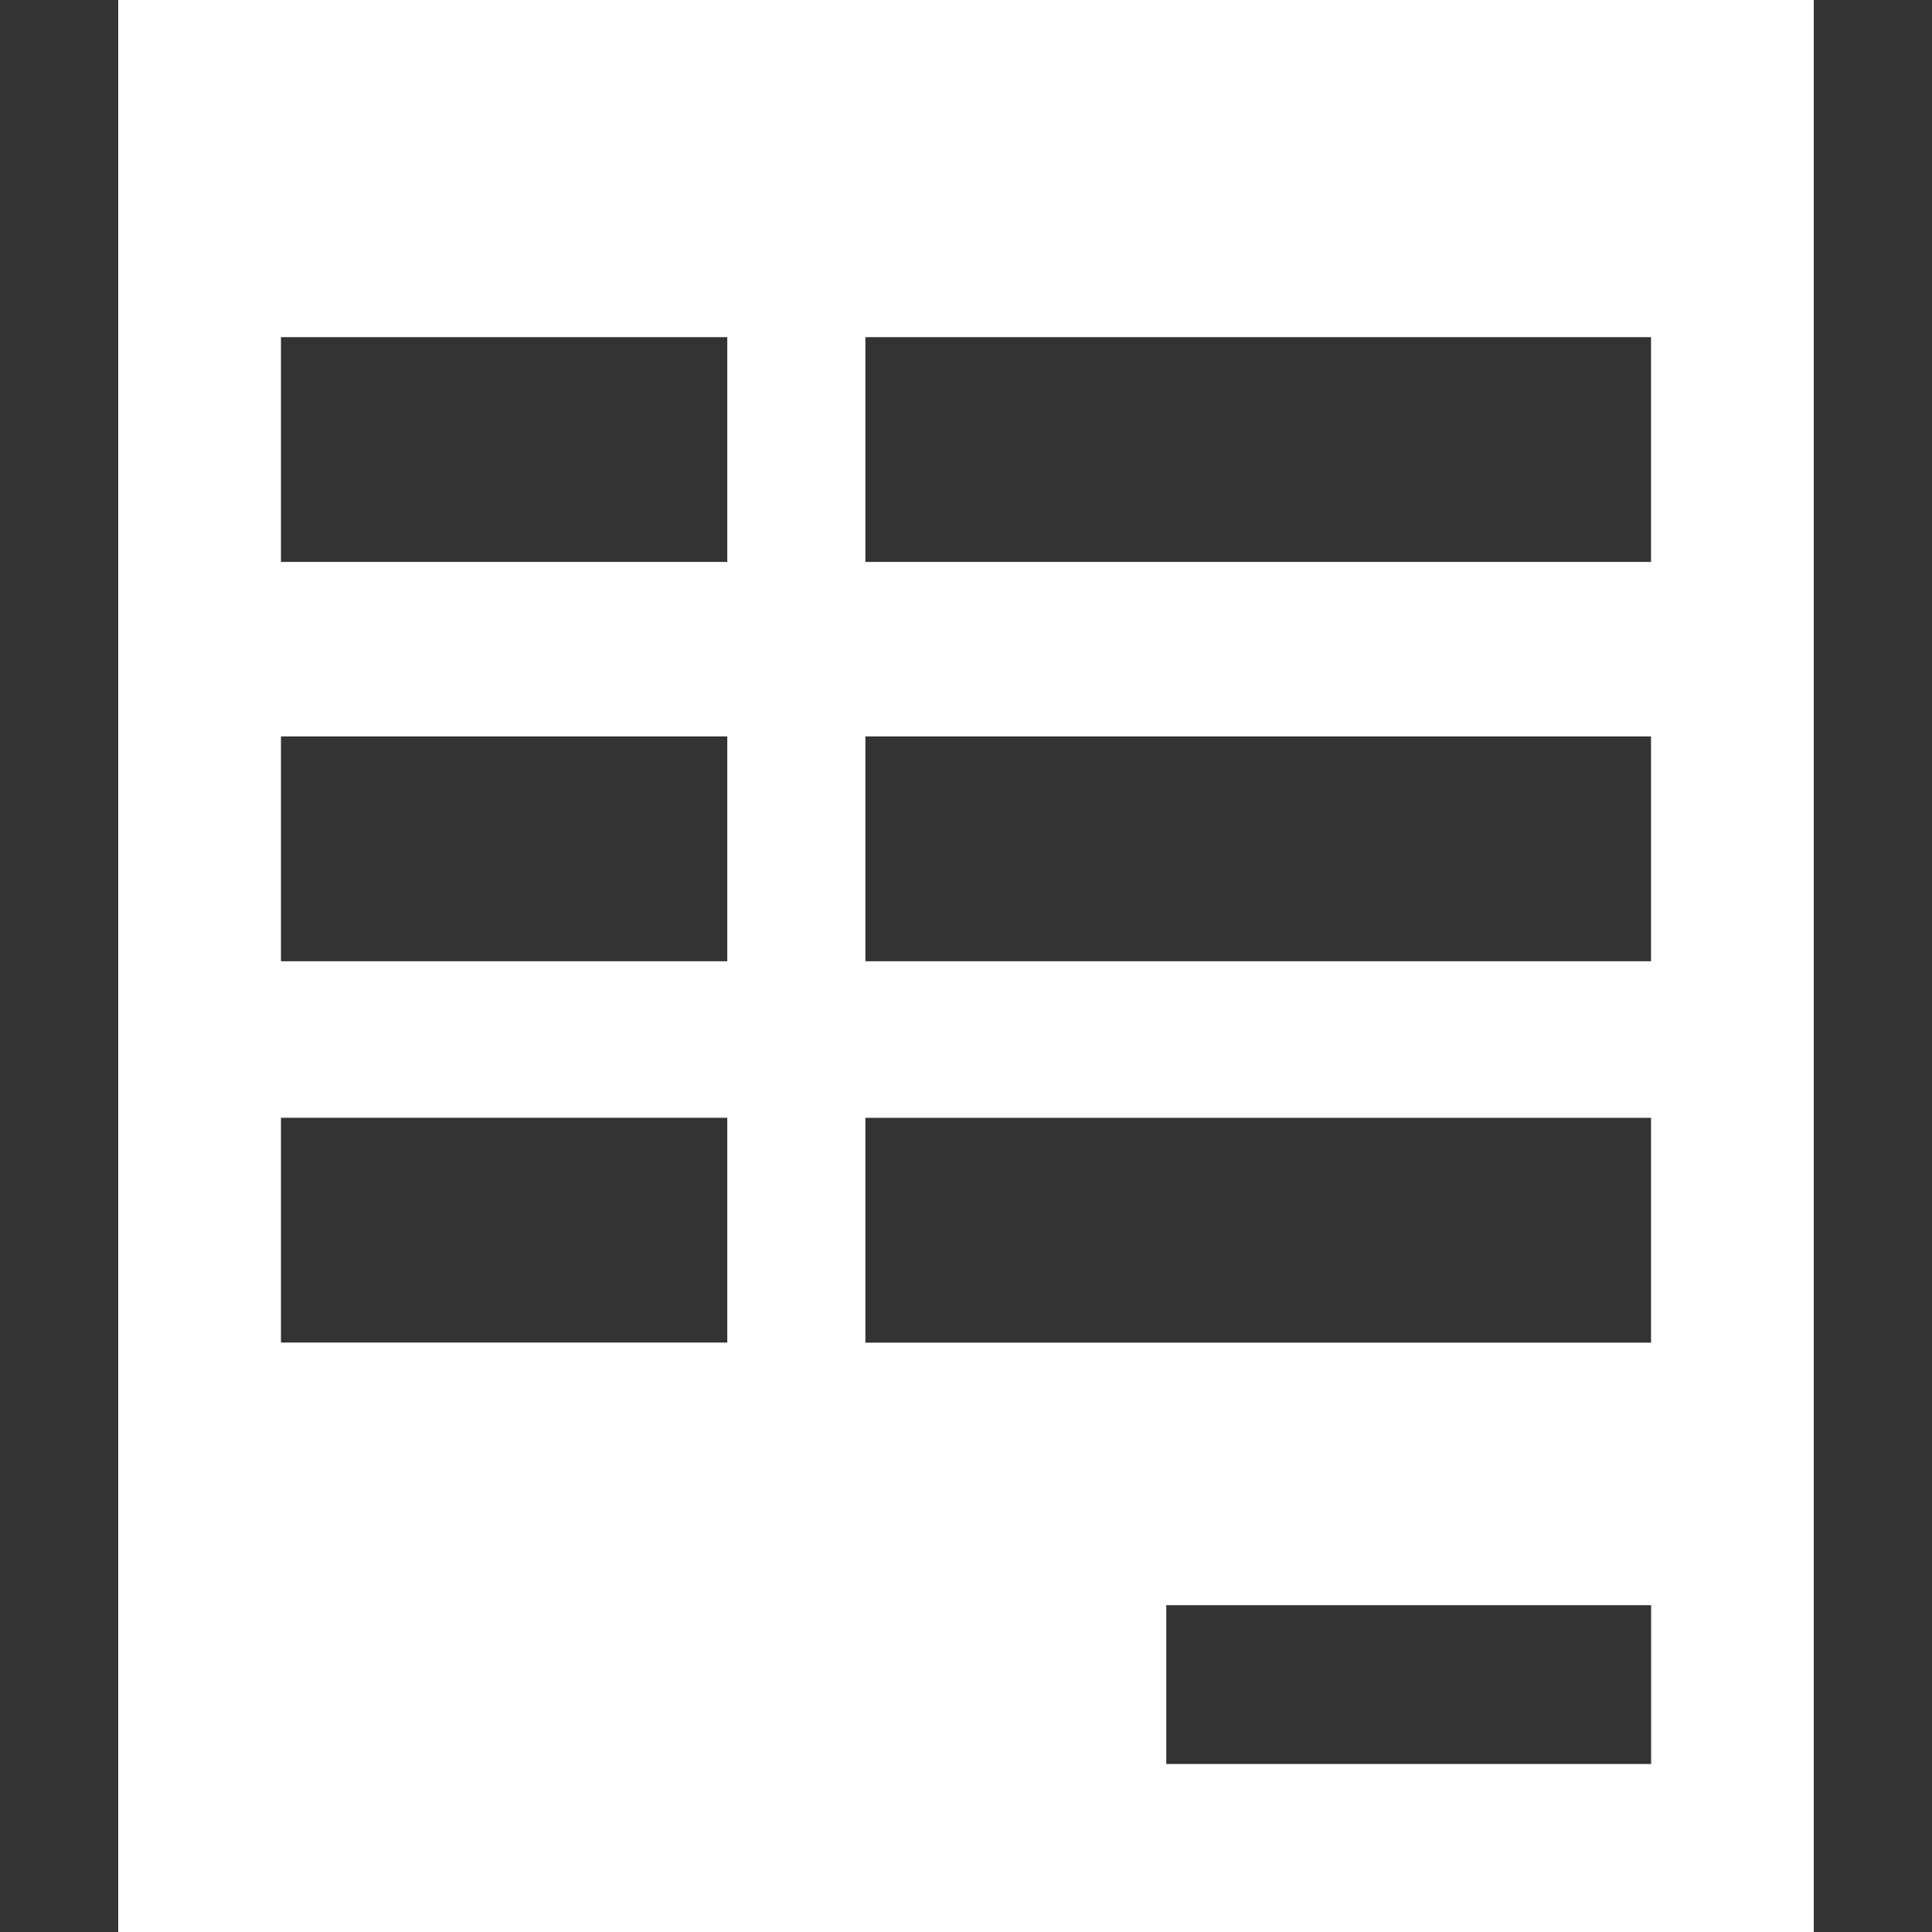 <?xml version="1.0" encoding="iso-8859-1"?>
<!-- Generator: Adobe Illustrator 19.0.0, SVG Export Plug-In . SVG Version: 6.00 Build 0)  -->
<svg version="1.1" id="Capa_1" xmlns="http://www.w3.org/2000/svg" xmlns:xlink="http://www.w3.org/1999/xlink" x="0px" y="0px"
	 viewBox="0 0 474.557 474.557" style="enable-background:new 0 0 474.557 474.557;" xml:space="preserve">
<rect x="0" y="0" width="474.557" height="474.557" fill="#333333" stroke="none"/>
<g>
	<g>
		<g>
			<path style="fill:#fff;" d="M29.045,0v474.557h416.467V0H29.045z M212.569,82.81h192.972v55.221H212.569V82.81z
				 M212.569,180.893h192.972v55.221H212.569V180.893z M178.617,329.774H69.016v-55.221h109.623v55.221H178.617z M178.617,236.114
				H69.016v-55.221h109.623v55.221H178.617z M178.617,138.031H69.016V82.81h109.623v55.221H178.617z M212.569,274.574h192.972
				v55.221H212.569V274.574z M405.563,433.292H286.471v-39h119.092V433.292z"/>
		</g>
	</g>
	<g>
	</g>
	<g>
	</g>
	<g>
	</g>
	<g>
	</g>
	<g>
	</g>
	<g>
	</g>
	<g>
	</g>
	<g>
	</g>
	<g>
	</g>
	<g>
	</g>
	<g>
	</g>
	<g>
	</g>
	<g>
	</g>
	<g>
	</g>
	<g>
	</g>
</g>
<g>
</g>
<g>
</g>
<g>
</g>
<g>
</g>
<g>
</g>
<g>
</g>
<g>
</g>
<g>
</g>
<g>
</g>
<g>
</g>
<g>
</g>
<g>
</g>
<g>
</g>
<g>
</g>
<g>
</g>
</svg>
